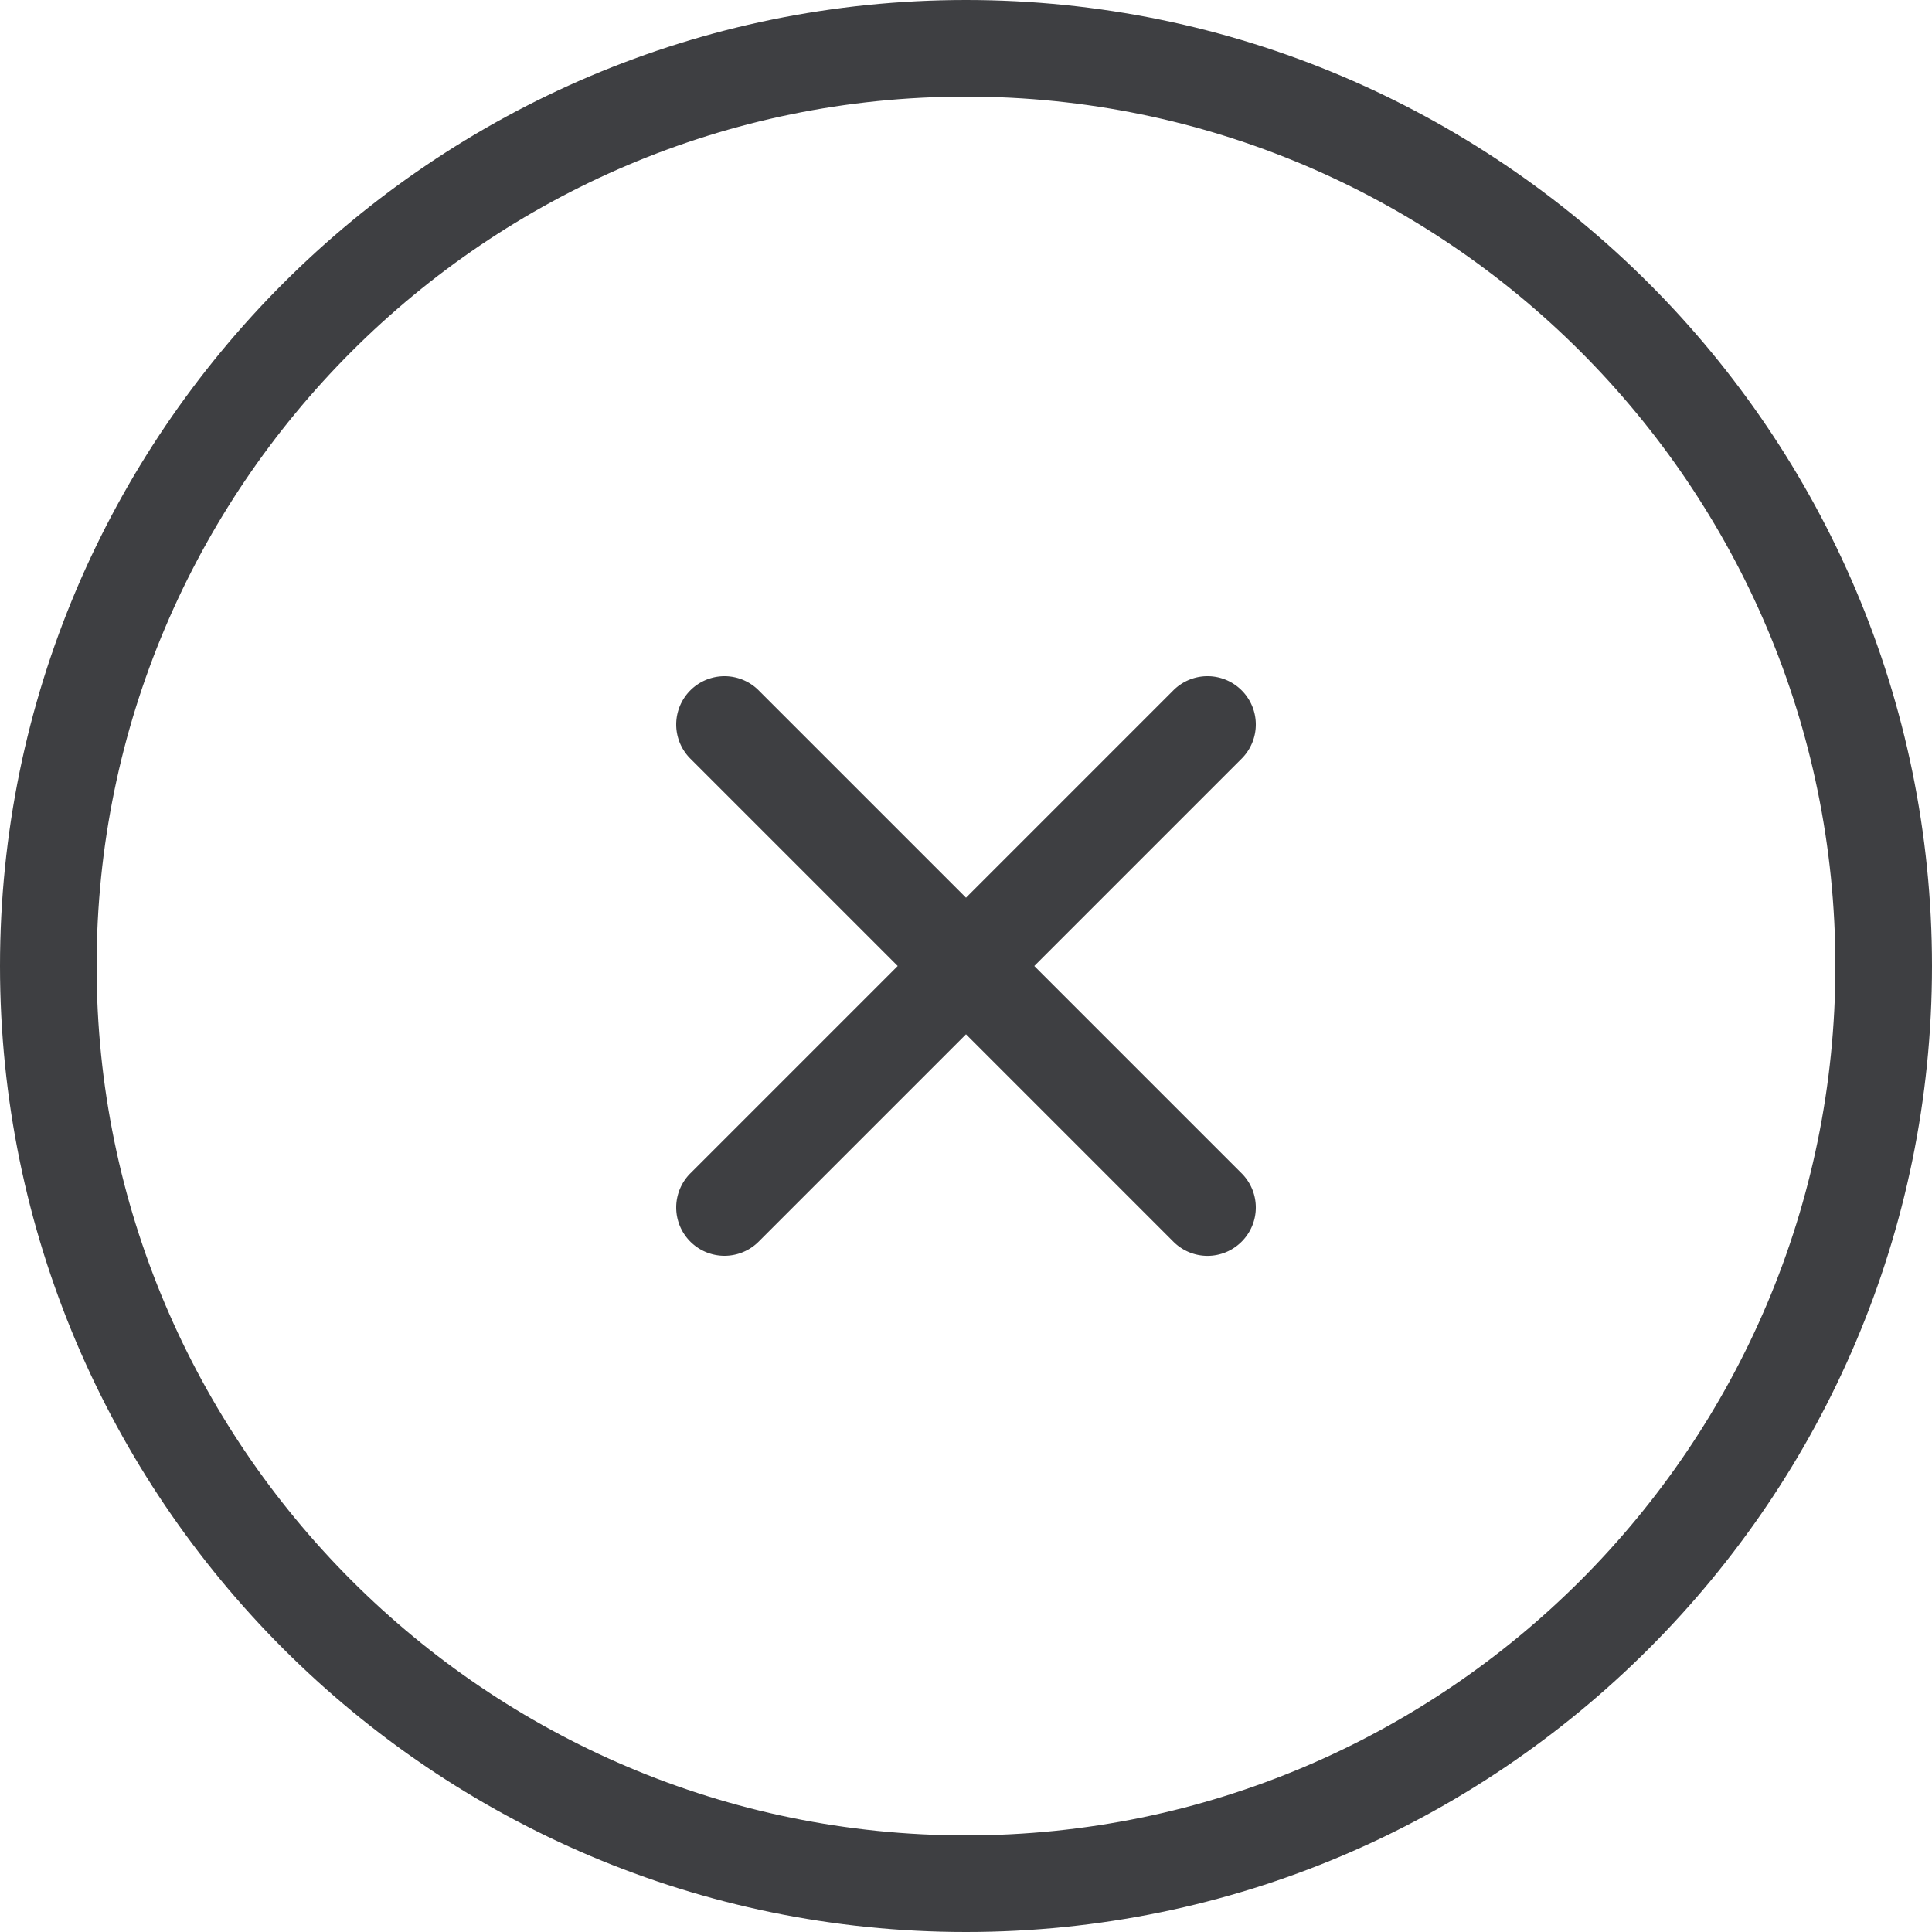 <svg width="40" height="40" viewBox="0 0 40 40" xmlns="http://www.w3.org/2000/svg"><title>Group 5</title><g fill="#3E3F42" fill-rule="evenodd"><path d="M20 38c-9.925 0-18-8.075-18-18S10.075 2 20 2s18 8.075 18 18-8.075 18-18 18m0-38C8.972 0 0 8.972 0 20s8.972 20 20 20 20-8.972 20-20S31.028 0 20 0"/><path d="M25.707 14.293a.999.999 0 0 0-1.414 0L20 18.586l-4.293-4.293a.999.999 0 1 0-1.414 1.414L18.586 20l-4.293 4.293a.999.999 0 1 0 1.414 1.414L20 21.414l4.293 4.293a.997.997 0 0 0 1.414 0 .999.999 0 0 0 0-1.414L21.414 20l4.293-4.293a.999.999 0 0 0 0-1.414"/></g></svg>